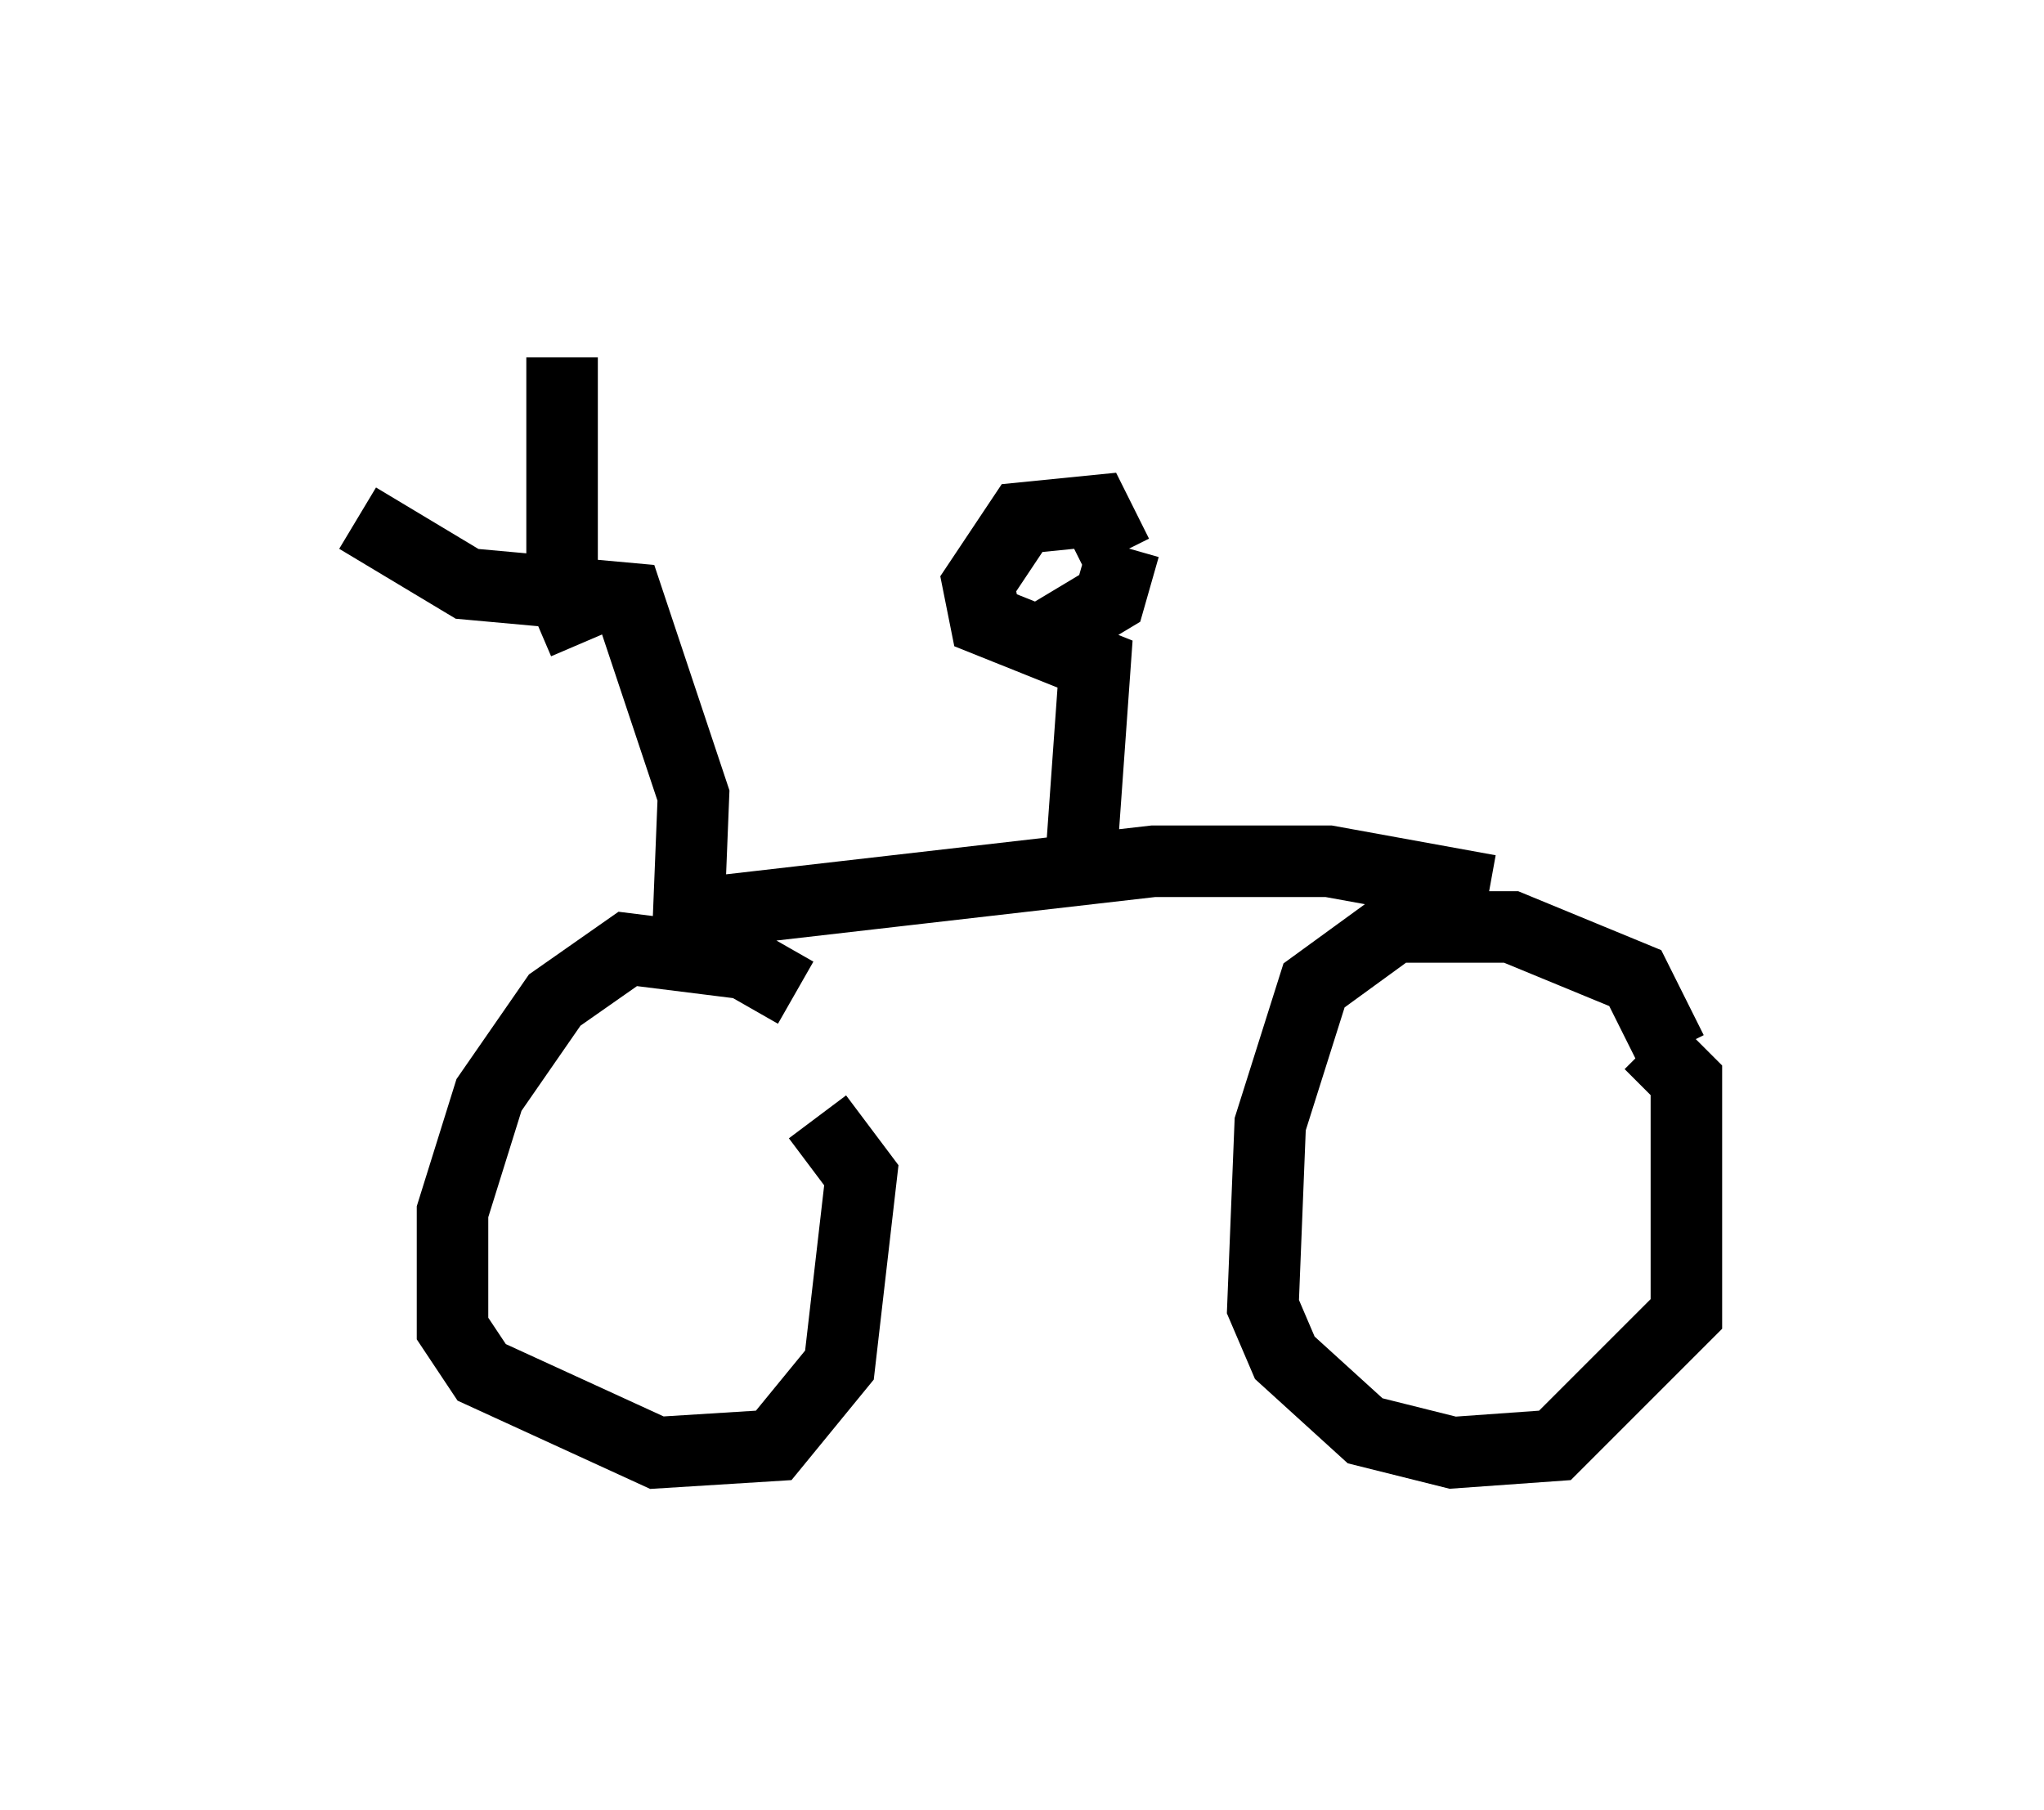 <?xml version="1.0" encoding="utf-8" ?>
<svg baseProfile="full" height="25.313" version="1.1" width="28.579" xmlns="http://www.w3.org/2000/svg" xmlns:ev="http://www.w3.org/2001/xml-events" xmlns:xlink="http://www.w3.org/1999/xlink"><defs /><rect fill="white" height="25.313" width="28.579" x="0" y="0" /><path d="M11.738, 15.004 m-0.613, -1.123 l-0.715, -0.408 -1.633, -0.204 l-1.021, 0.715 -0.919, 1.327 l-0.51, 1.633 0.0, 1.633 l0.408, 0.613 2.45, 1.123 l1.633, -0.102 0.919, -1.123 l0.306, -2.654 -0.613, -0.817 m11.944, -0.919 l-0.51, -1.021 -1.735, -0.715 l-1.633, 0.0 -1.123, 0.817 l-0.613, 1.94 -0.102, 2.552 l0.306, 0.715 1.123, 1.021 l1.225, 0.306 1.429, -0.102 l1.838, -1.838 0.0, -3.267 l-0.51, -0.51 m-13.169, -1.838 l6.227, -0.715 2.45, 0.0 l2.246, 0.408 m-11.229, 1.225 l0.102, -2.552 -0.919, -2.756 l-2.246, -0.204 -1.531, -0.919 m3.165, 1.735 l-0.306, -0.715 0.0, -3.267 m7.248, 7.146 l0.204, -2.858 -1.531, -0.613 l-0.102, -0.51 0.613, -0.919 l1.021, -0.102 0.306, 0.613 m-1.123, 1.225 l1.021, -0.613 0.204, -0.715 " fill="none" stroke="black" stroke-width="1" /></svg>